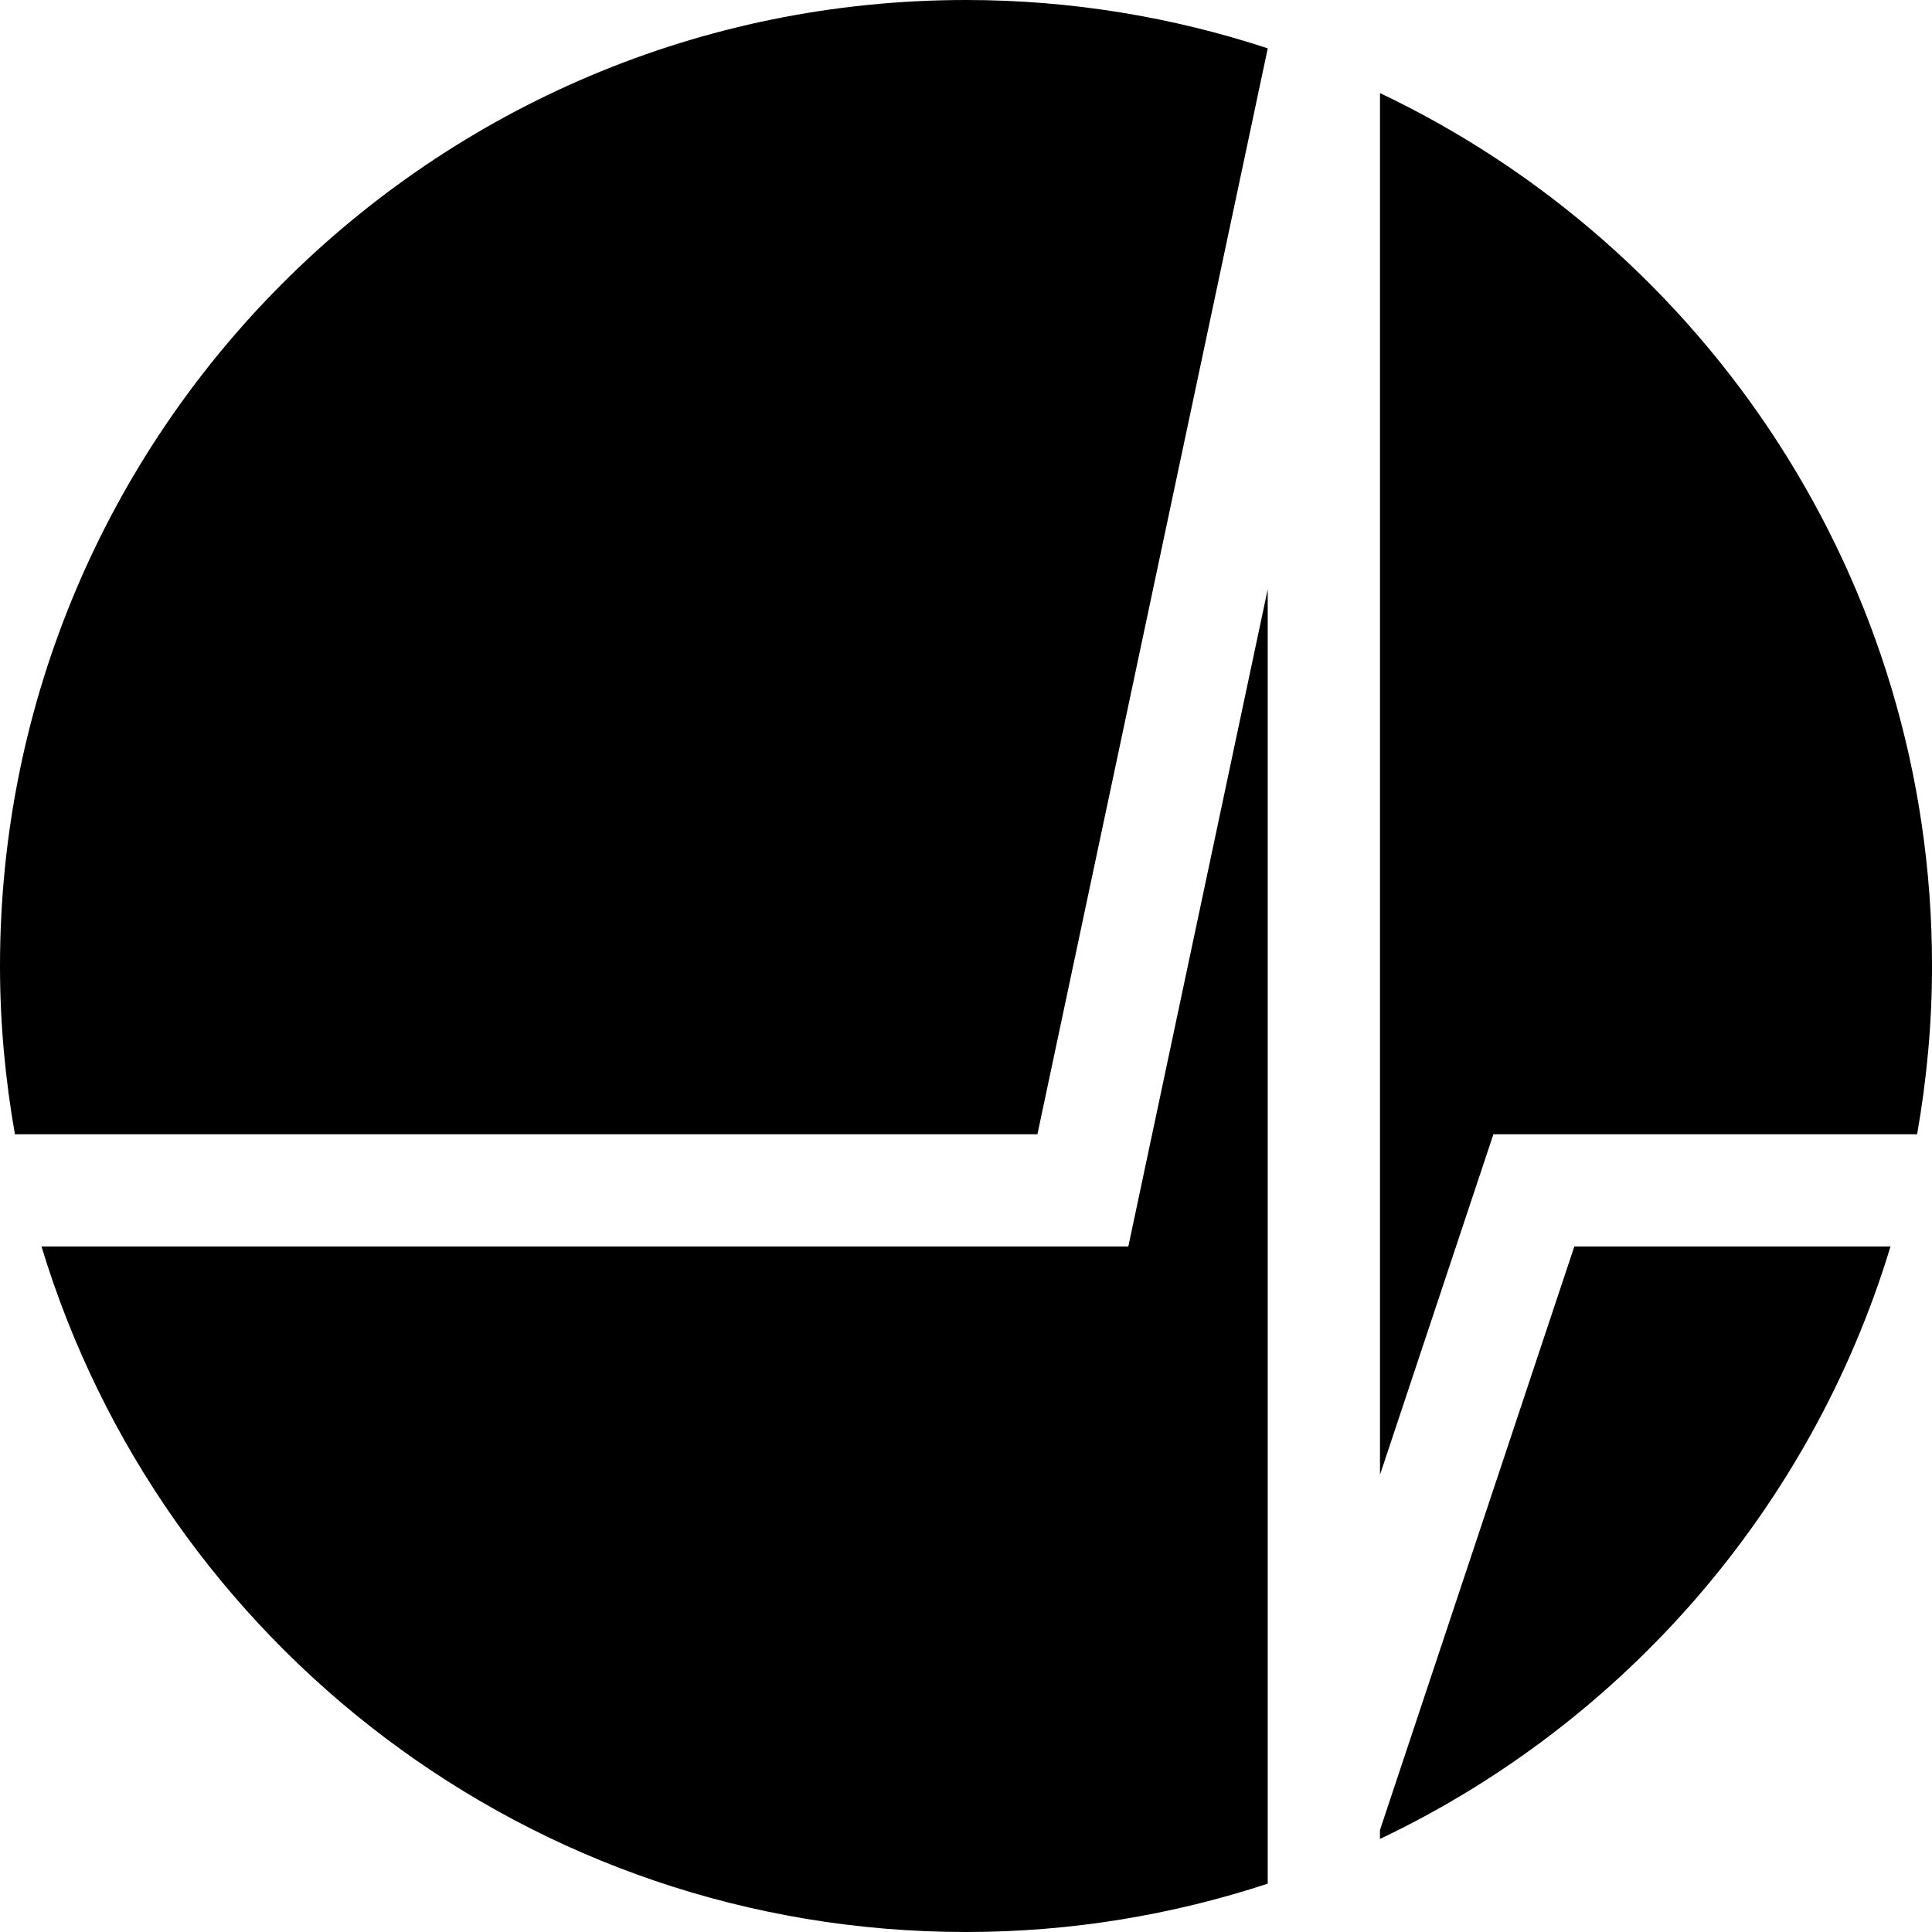 <svg data-name="Layer 1" xmlns="http://www.w3.org/2000/svg" viewBox="0 0 619.11 619.11"><path d="M442.21 586.41v2.88c78.1-37.1 138.17-105.93 163.6-189.85H504.49l-62.27 186.97ZM361.58 399.44H13.3c38.52 127.12 156.56 219.67 296.25 219.67 33.78 0 66.26-5.49 96.69-15.49V188.83l-44.67 210.61Z"></path><path d="M406.25 15.51v-.02C375.82 5.49 343.33 0 309.56 0 138.59 0 0 138.59 0 309.56c0 18.4 1.7 36.4 4.78 53.92h327.66l73.81-347.97ZM478.56 363.48h135.78c3.08-17.52 4.78-35.52 4.78-53.92 0-123.48-72.32-230.05-176.9-279.73v442.76l36.34-109.11Z"></path></svg>